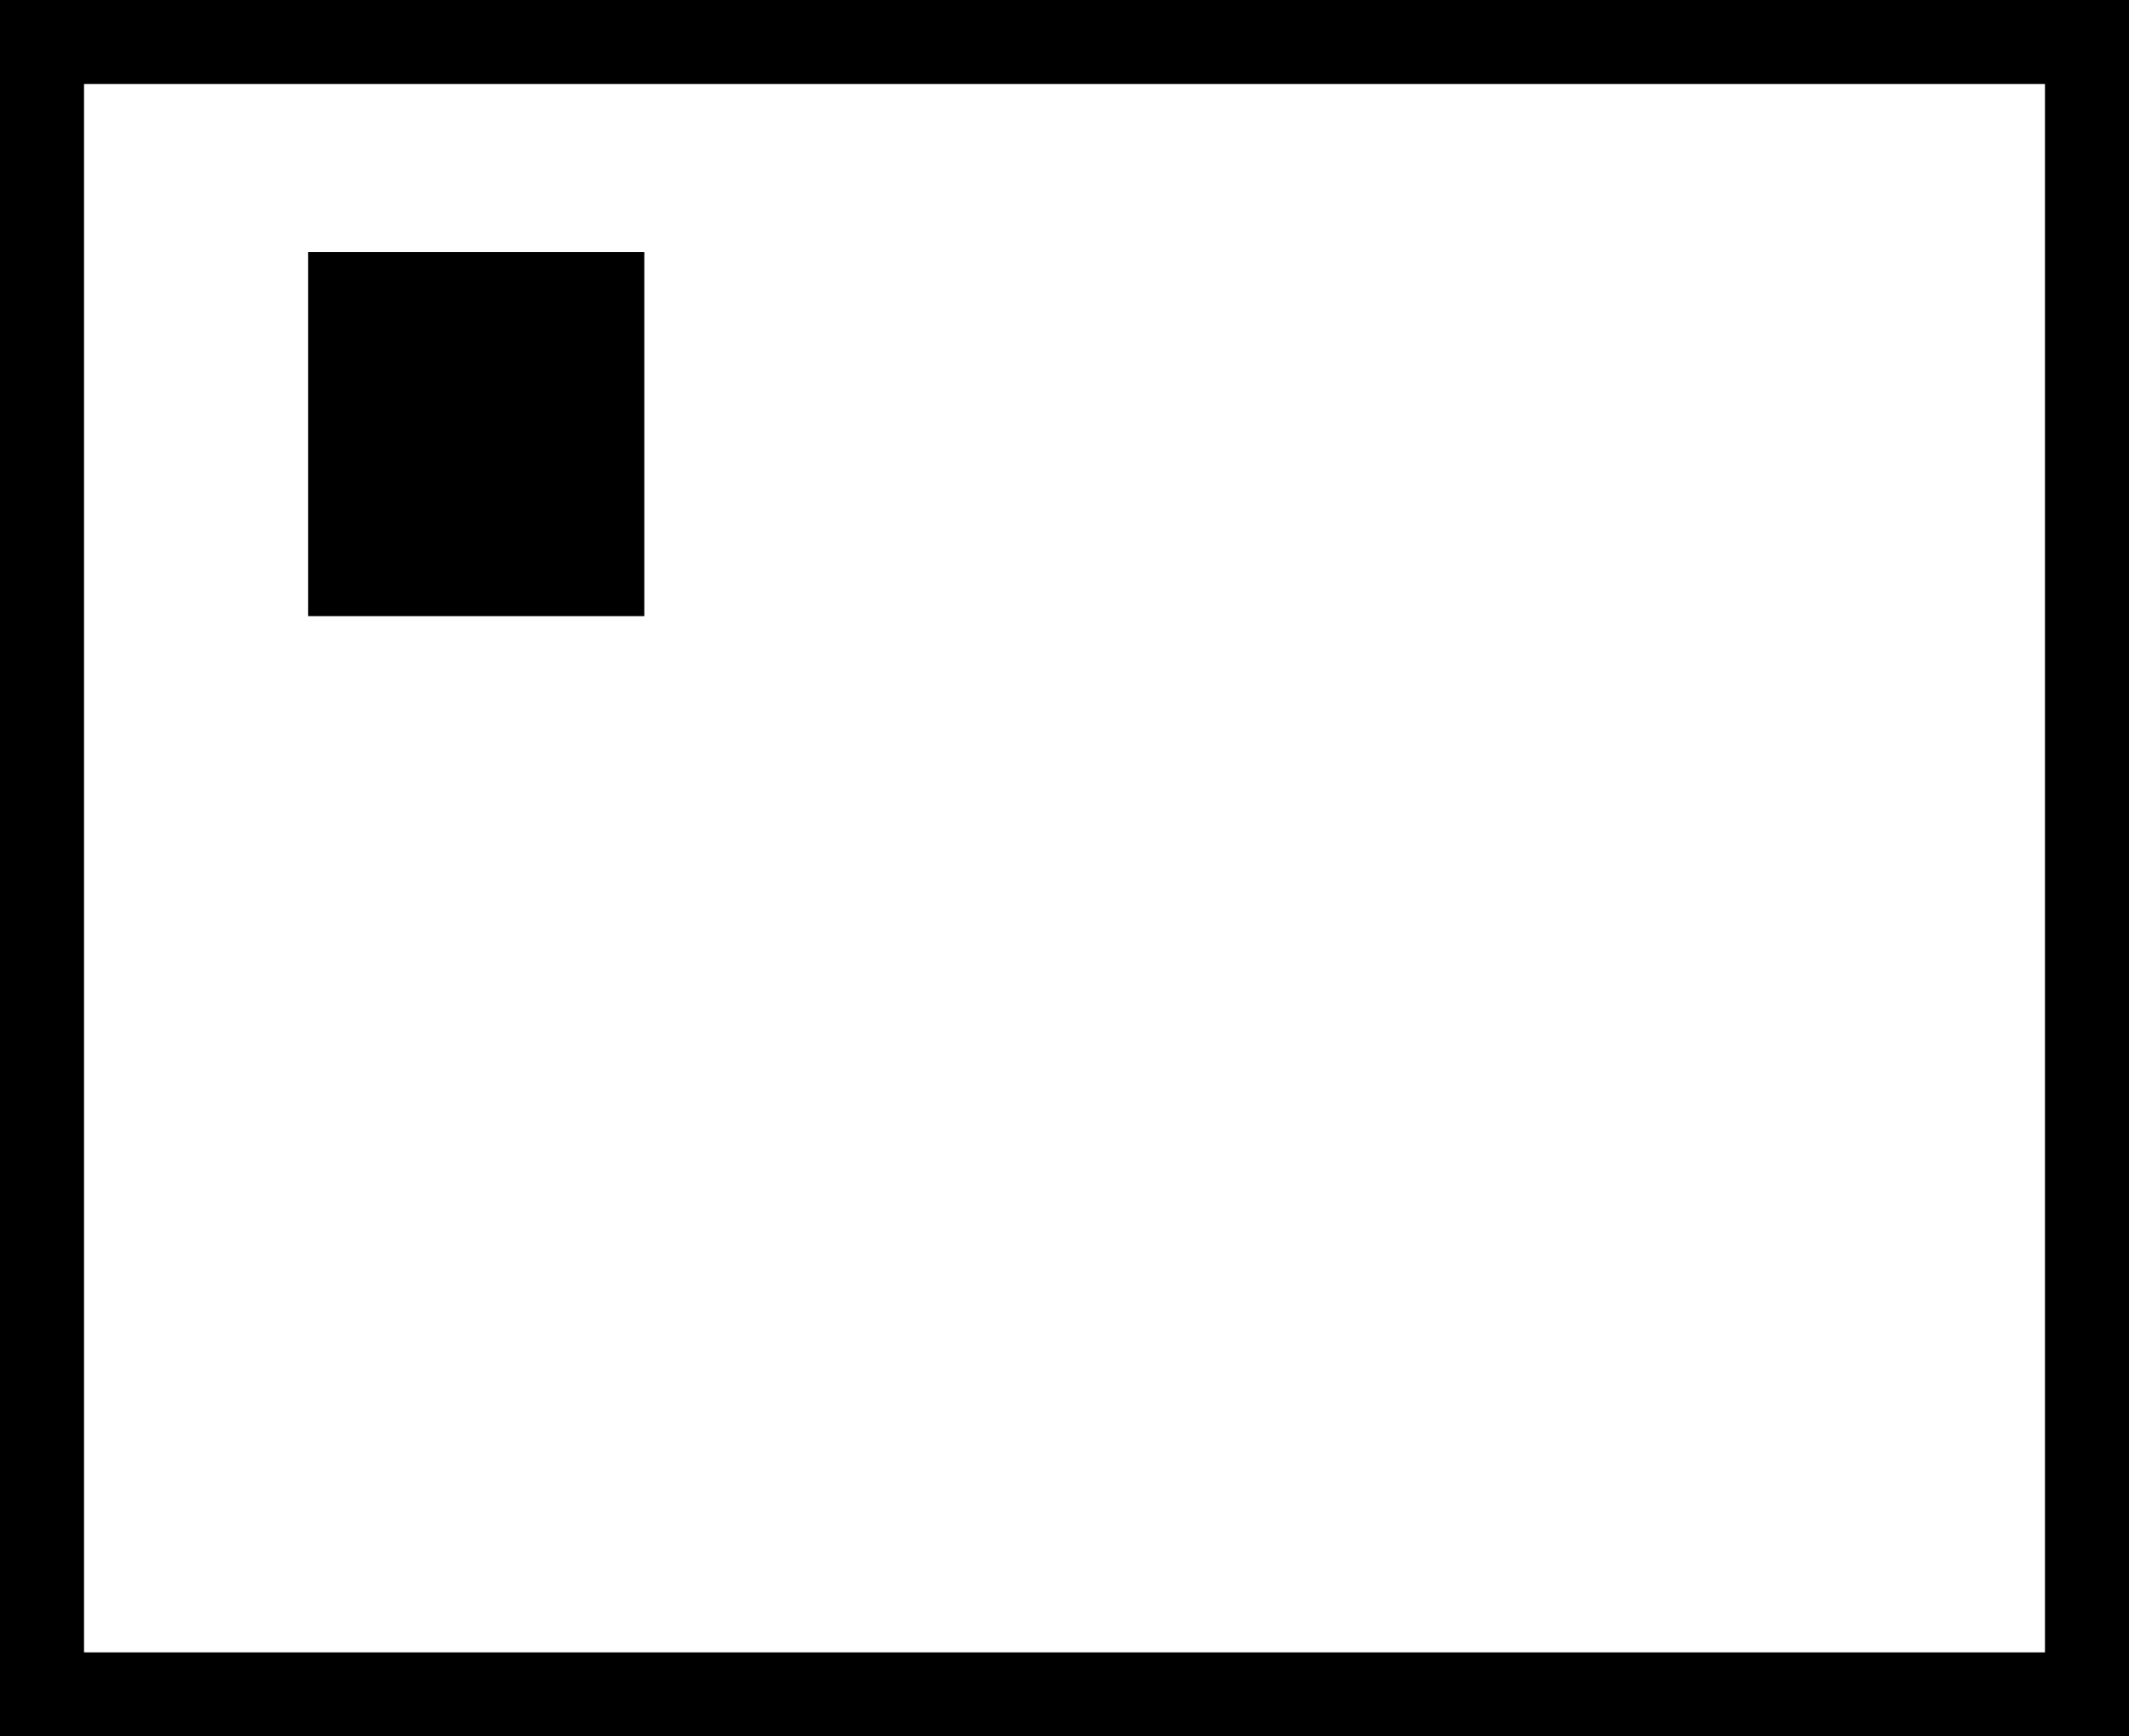<?xml version="1.0" standalone="no"?>
<!DOCTYPE svg PUBLIC "-//W3C//DTD SVG 20010904//EN"
 "http://www.w3.org/TR/2001/REC-SVG-20010904/DTD/svg10.dtd">
<svg version="1.0" xmlns="http://www.w3.org/2000/svg"
 width="76pt" height="62pt" viewBox="0 0 76 62"
 preserveAspectRatio="xMidYMid meet">
<g transform="translate(0,62) scale(0.1,-0.1)"
fill="#000000" stroke="none">
<path d="M0 310 l0 -310 380 0 380 0 0 310 0 310 -380 0 -380 0 0 -310z m730
0 l0 -280 -350 0 -350 0 0 280 0 280 350 0 350 0 0 -280z"/>
<path d="M110 465 l0 -65 60 0 60 0 0 65 0 65 -60 0 -60 0 0 -65z"/>
</g>
</svg>
